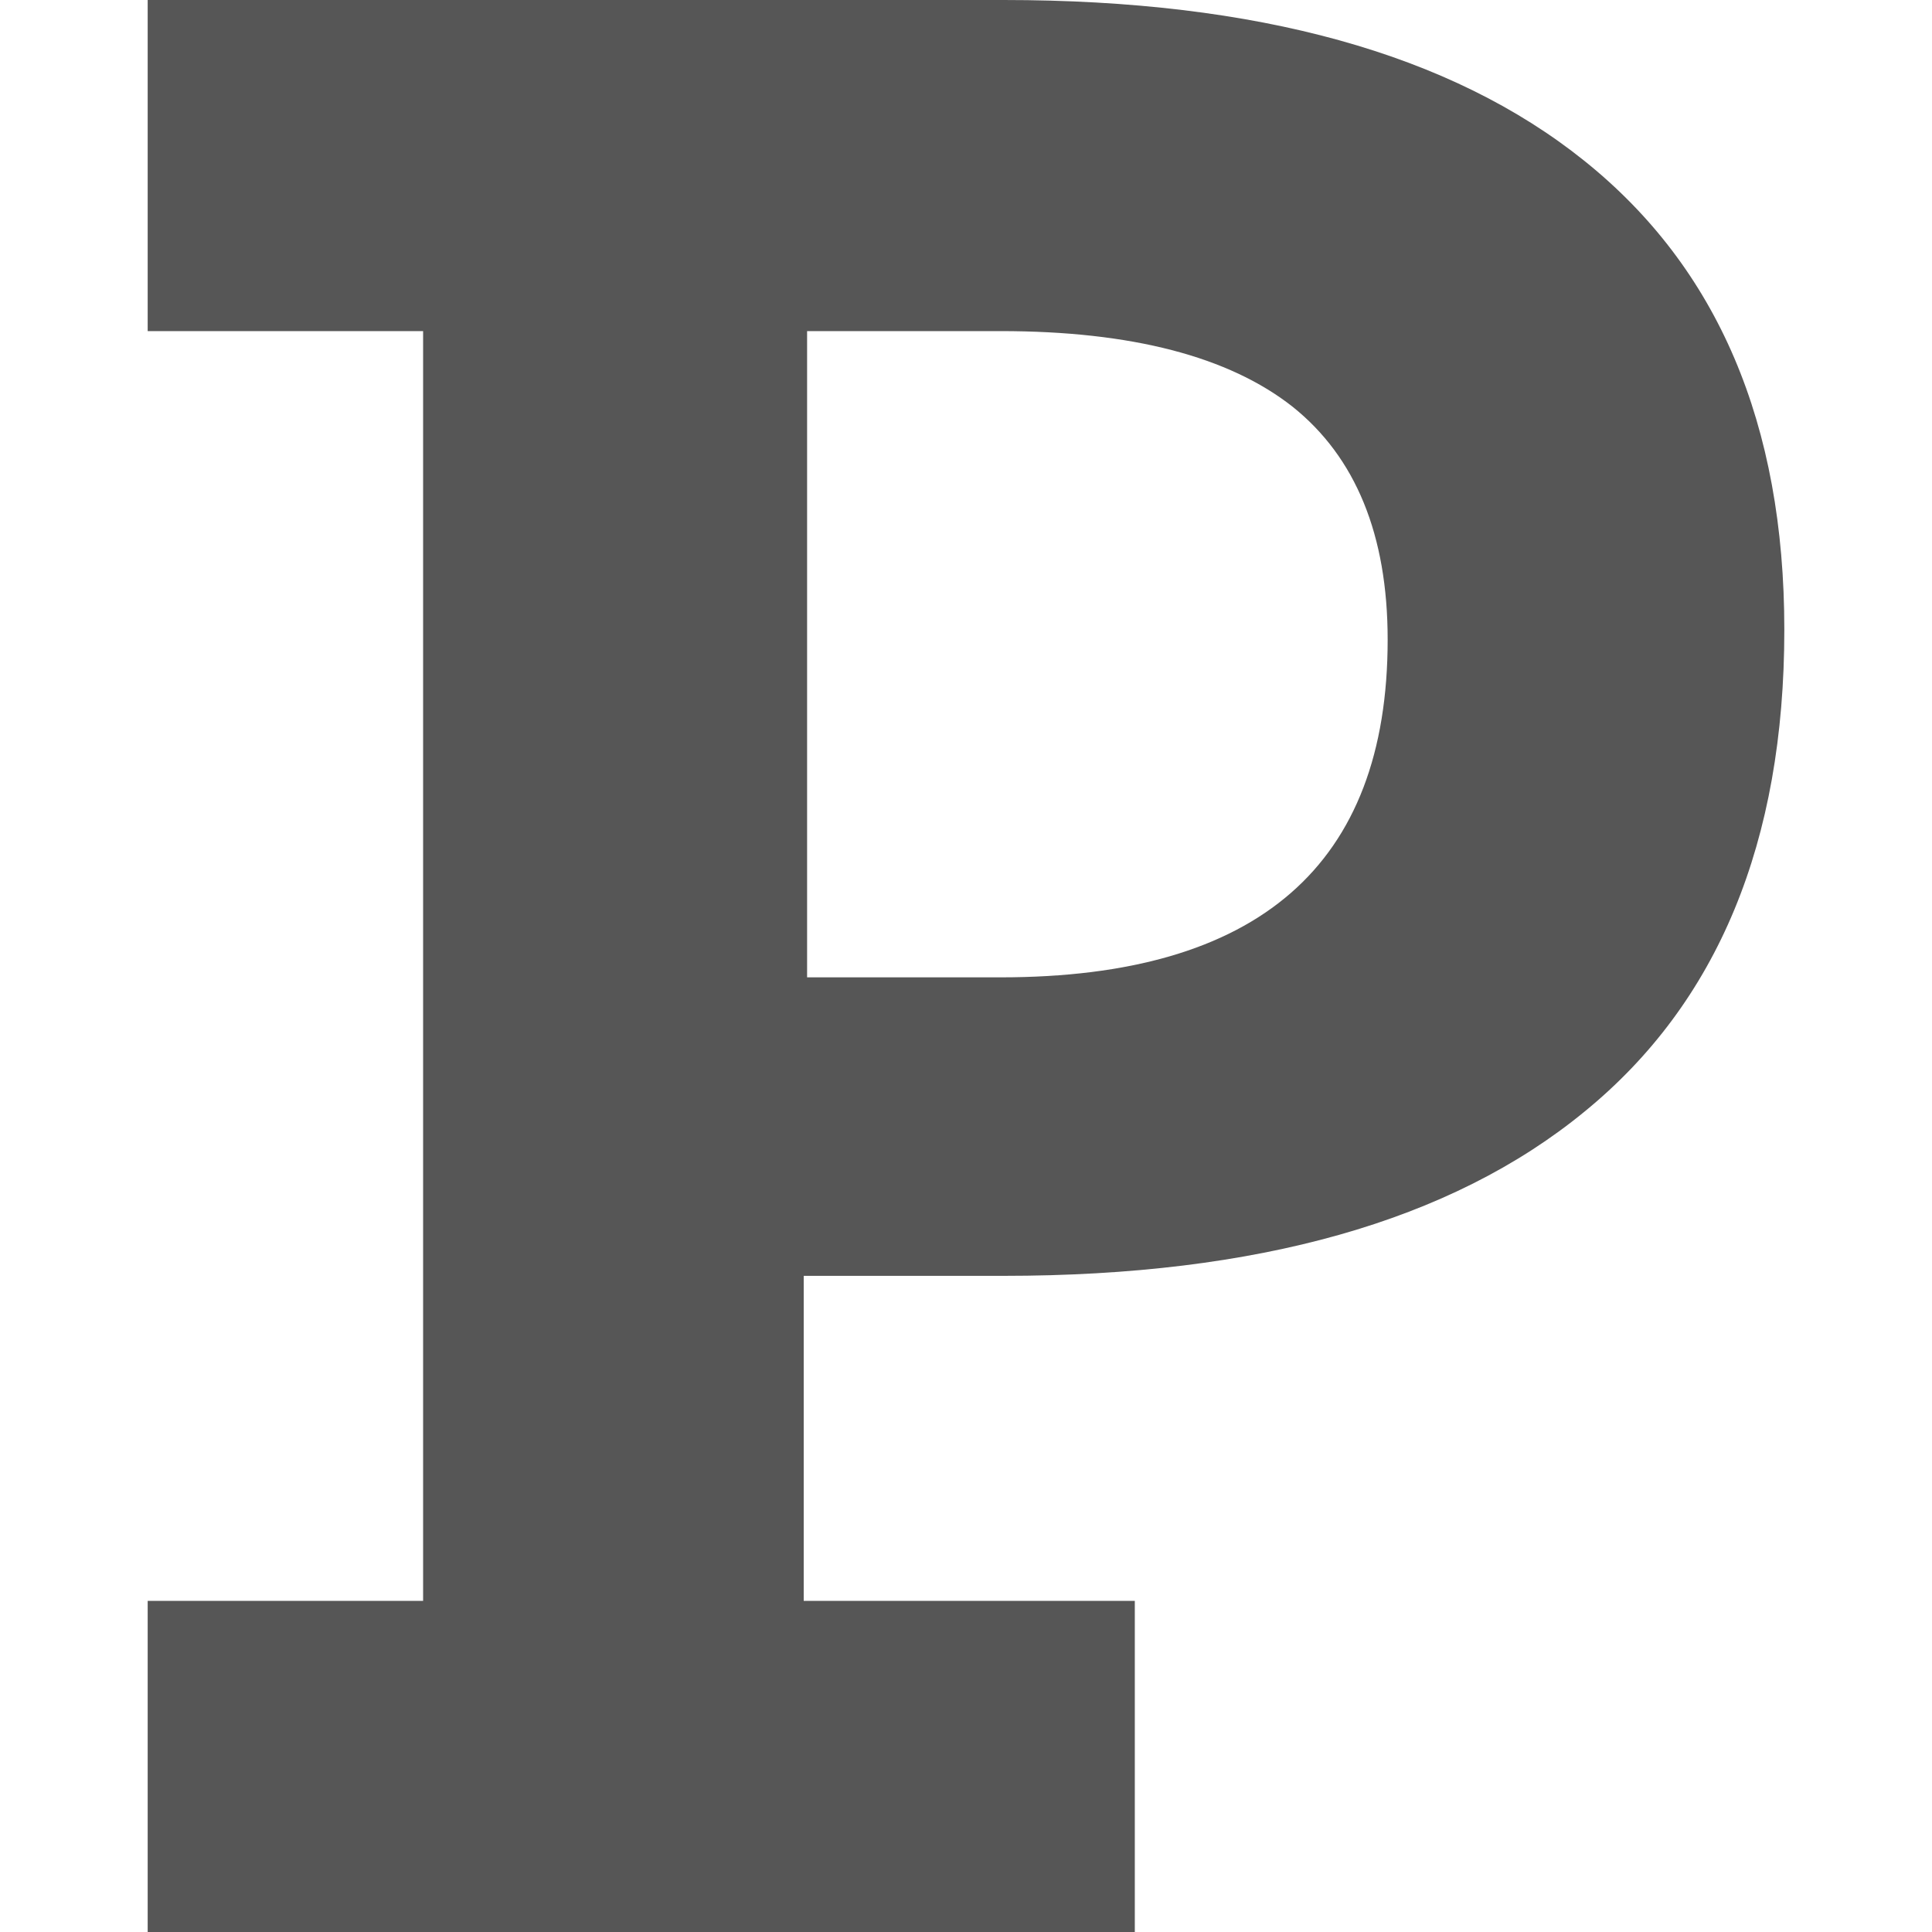 
<svg xmlns="http://www.w3.org/2000/svg" xmlns:xlink="http://www.w3.org/1999/xlink" width="16px" height="16px" viewBox="0 0 16 16" version="1.1">
<g id="surface1">
<path style=" stroke:none;fill-rule:evenodd;fill:#565656;fill-opacity:1;" d="M 8.312 0 C 10.414 0 12.016 0.445 13.121 1.332 C 14.227 2.219 14.777 3.512 14.777 5.215 C 14.777 6.973 14.227 8.305 13.121 9.207 C 12.016 10.113 10.414 10.566 8.312 10.566 L 6.656 10.566 L 6.656 13.258 L 9.398 13.258 L 9.398 16 L 1.223 16 L 1.223 13.258 L 3.504 13.258 L 3.504 2.742 L 1.223 2.742 L 1.223 0 Z M 8.285 8.094 C 10.422 8.094 11.492 7.164 11.492 5.297 C 11.492 4.43 11.227 3.785 10.703 3.367 C 10.176 2.953 9.371 2.742 8.285 2.742 L 6.684 2.742 L 6.684 8.094 Z M 8.285 8.094 "/>
</g>
</svg>
